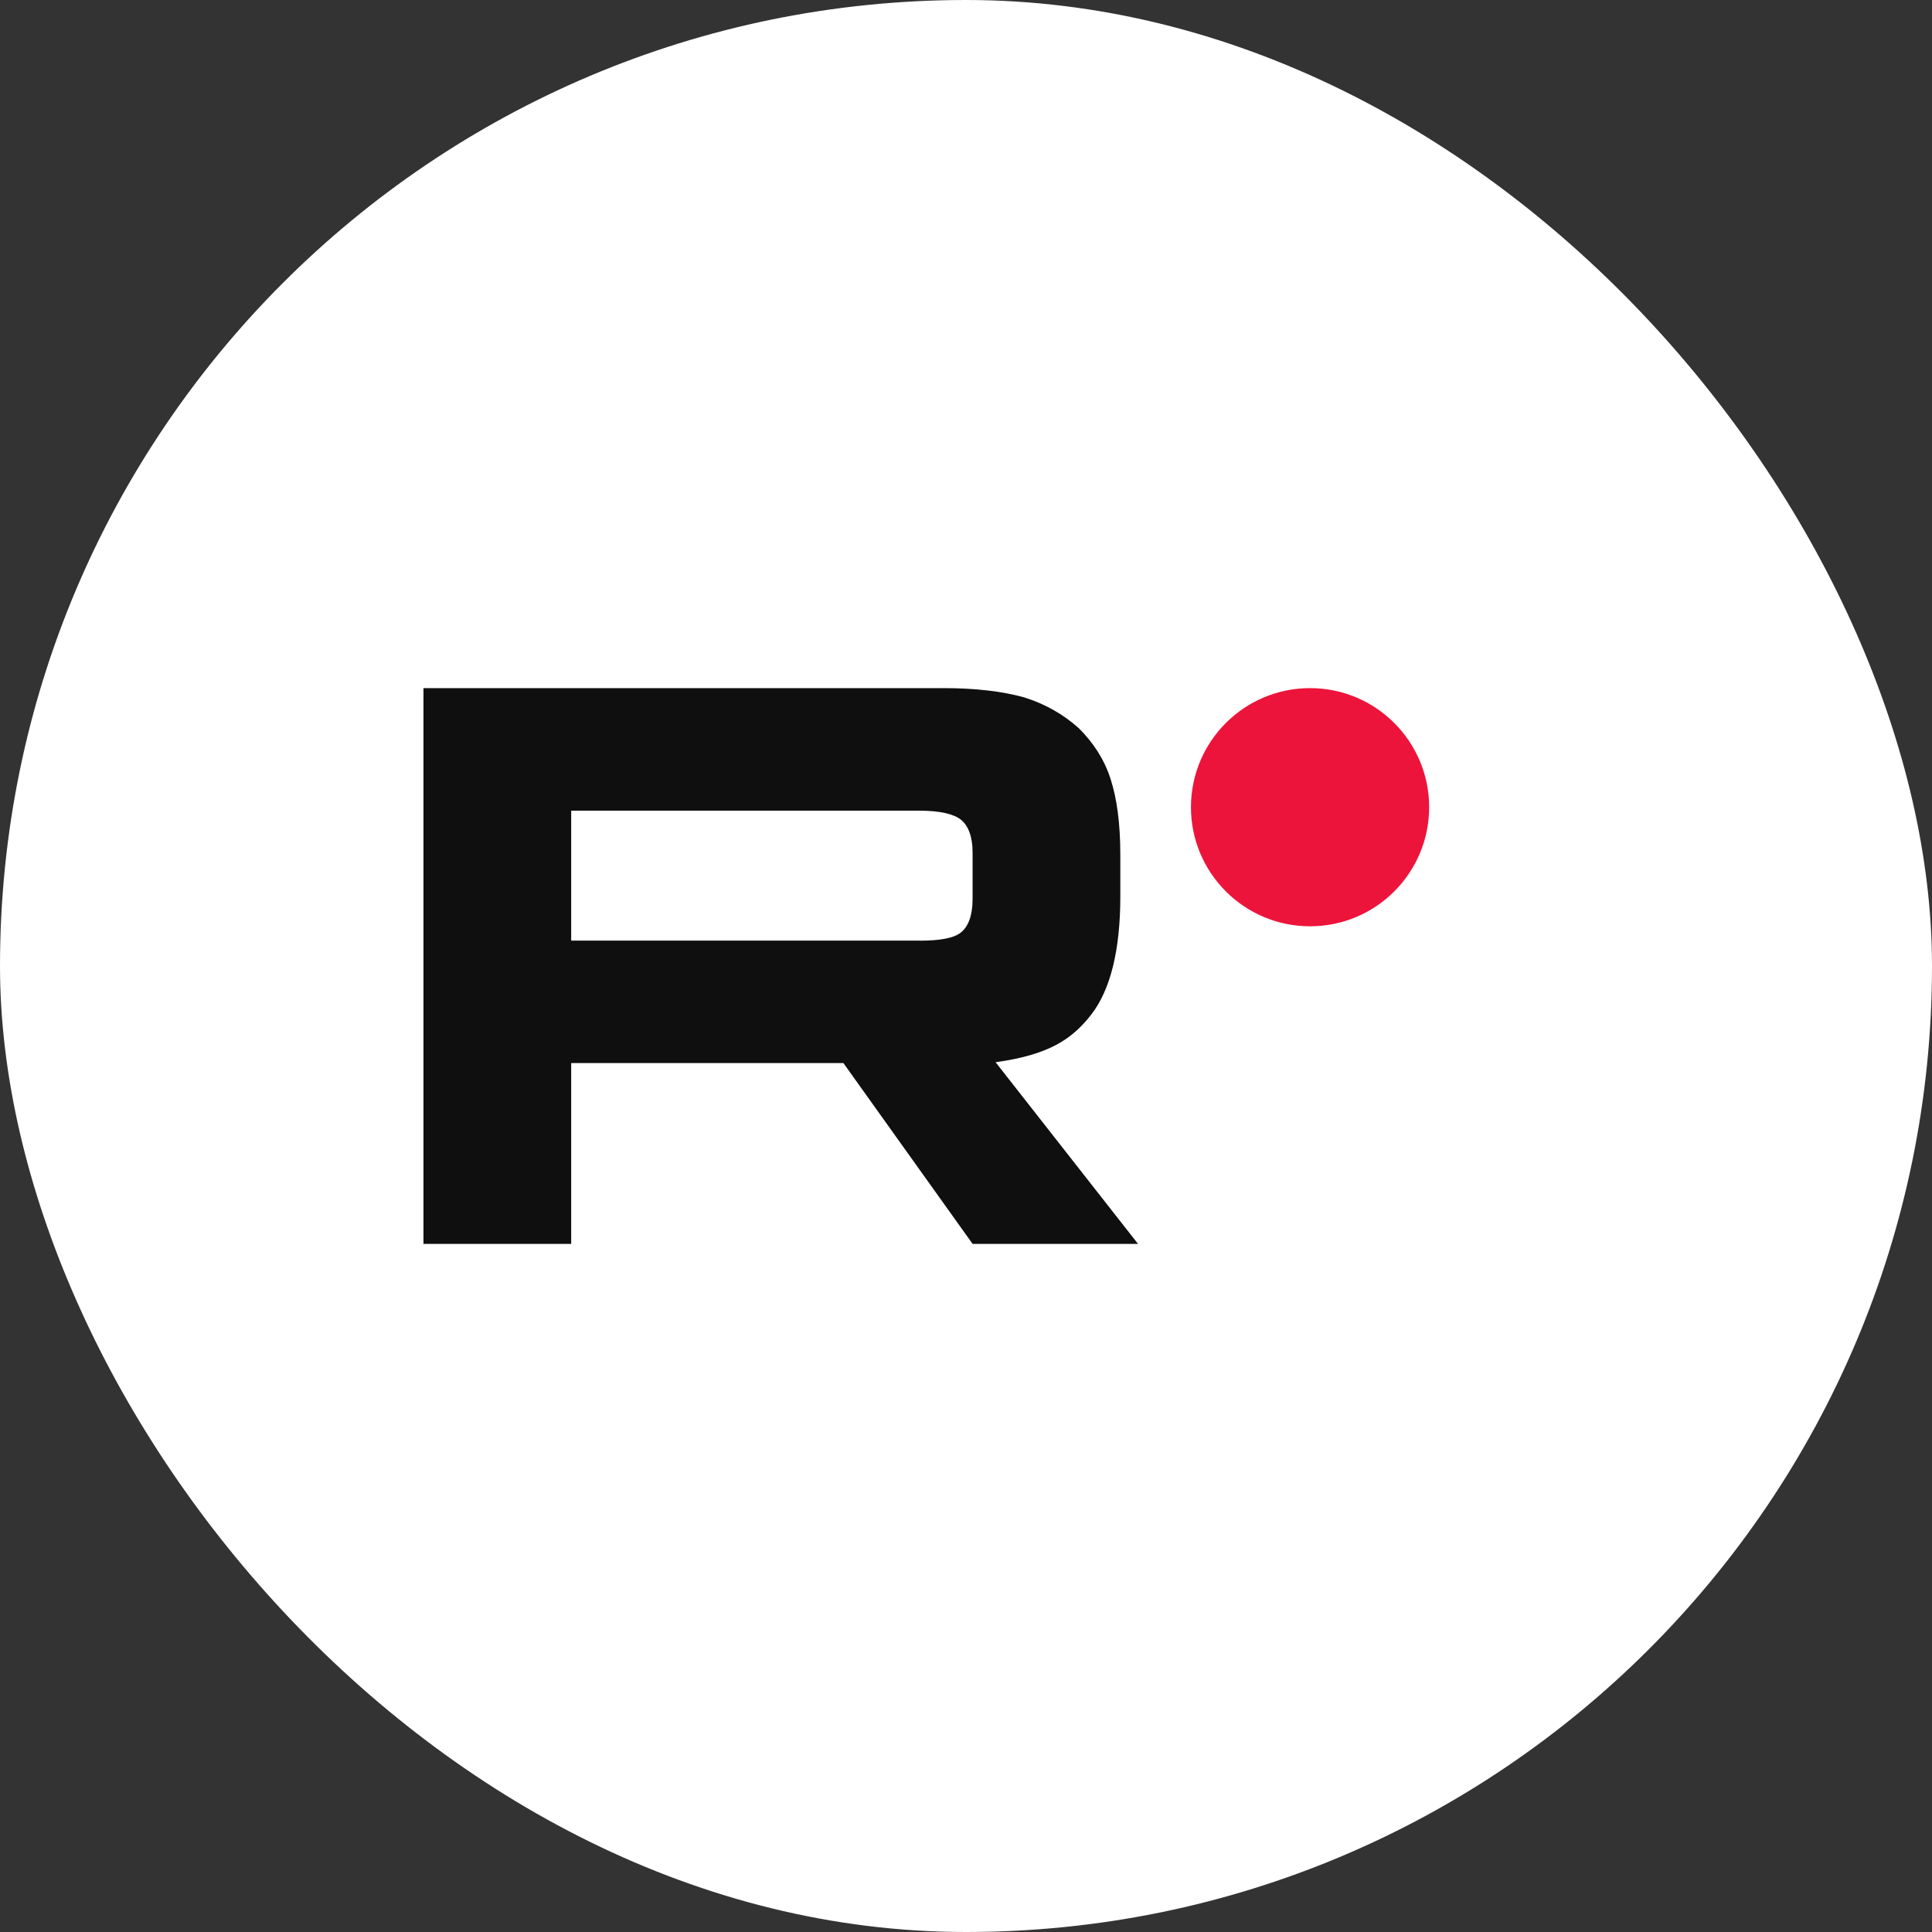 <svg width="73" height="73" viewBox="0 0 73 73" fill="none" xmlns="http://www.w3.org/2000/svg">
<rect x="0" y="0" width="73" height="73" fill="#333333" stroke="none"/>
<rect width="73" height="73" rx="36.5" fill="white"/>
<path d="M34.743 35.541H21.582V30.631H34.743C35.512 30.631 36.047 30.757 36.315 30.978C36.583 31.199 36.749 31.608 36.749 32.206V33.969C36.749 34.598 36.583 35.008 36.315 35.228C36.047 35.449 35.512 35.543 34.743 35.543V35.541ZM35.646 26.002H16V47H21.582V40.168H31.868L36.749 47H43L37.618 40.136C39.602 39.859 40.493 39.286 41.228 38.341C41.963 37.397 42.331 35.886 42.331 33.87V32.296C42.331 31.101 42.197 30.156 41.963 29.432C41.729 28.708 41.328 28.078 40.76 27.512C40.159 26.977 39.49 26.6 38.688 26.347C37.885 26.126 36.882 26 35.646 26V26.002Z" fill="#0F0F0F"/>
<path d="M49.5 35C51.985 35 54 32.985 54 30.5C54 28.015 51.985 26 49.5 26C47.015 26 45 28.015 45 30.5C45 32.985 47.015 35 49.5 35Z" fill="#ED143B"/>
</svg>
